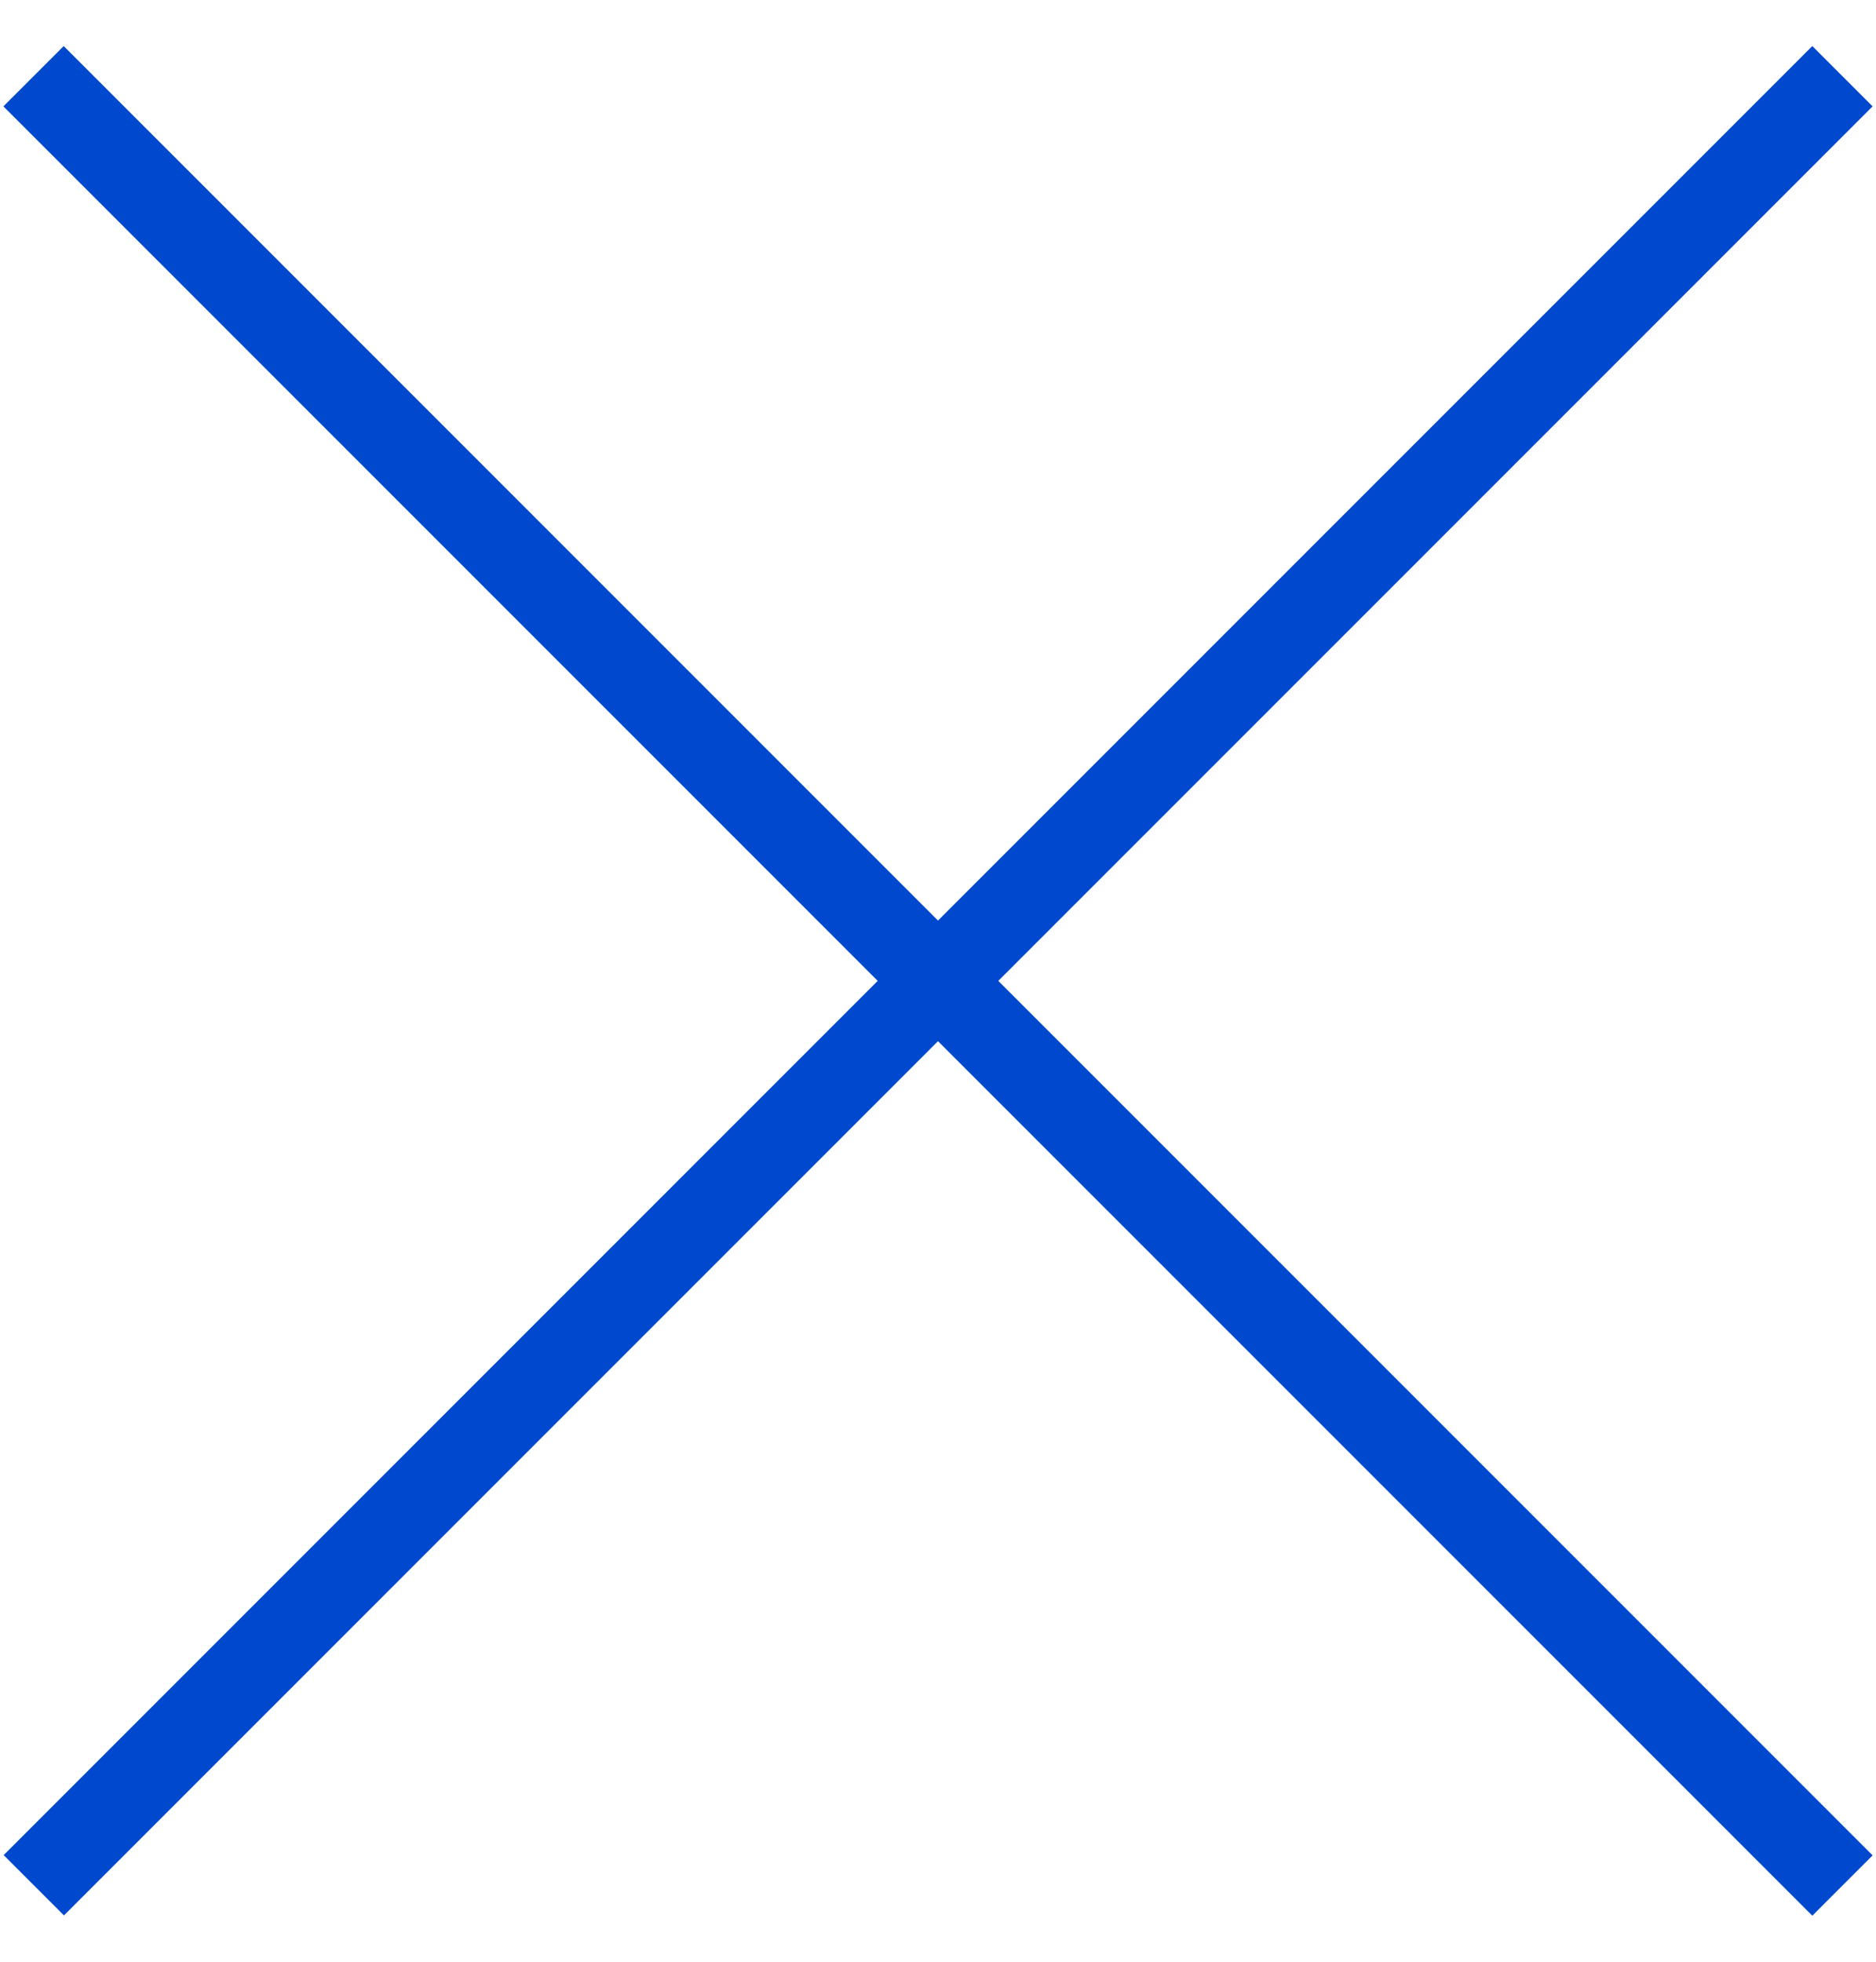 <svg width="22" height="23" viewBox="0 0 22 23" fill="none" xmlns="http://www.w3.org/2000/svg">
<rect x="0.747" y="0.54" width="30" height="1" transform="rotate(45 0.747 0.54)" fill="#0048CE"/>
<rect width="30" height="1" transform="matrix(-0.707 0.707 0.707 0.707 21.253 0.54)" fill="#0048CE"/>
</svg>
